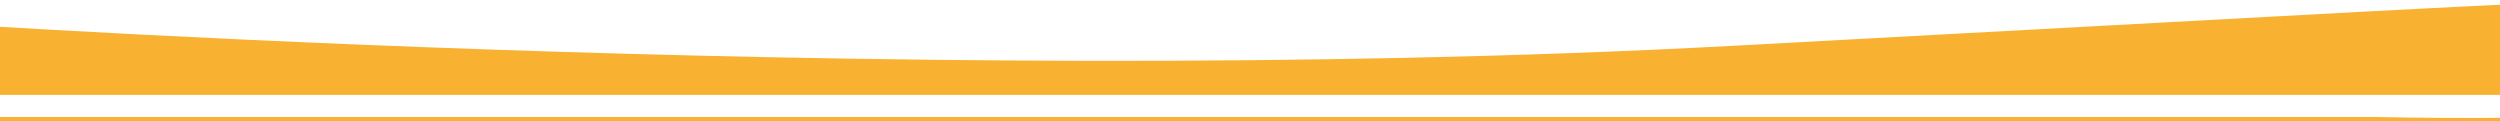 <svg xmlns="http://www.w3.org/2000/svg" width="1920" height="93.28" viewBox="0 0 1920 93.28">
<defs>
    <style>
      .cls-1 {
        fill: #f8b131;
        fill-rule: evenodd;
      }
    </style>
  </defs>
  <path id="Prostokąt_3" data-name="Prostokąt 3" class="cls-1" d="M2107,4584c-84.33-29.14,106.11-34.42-778,13-646.151,34.66-1420-20.44-1420-20.44l-7,75.04H1826.3S2338.78,4664.08,2107,4584Zm-162.03,50.6H-58V4655H1944.97v-20.4Z" transform="translate(0 -4561.72)"/>
</svg>

